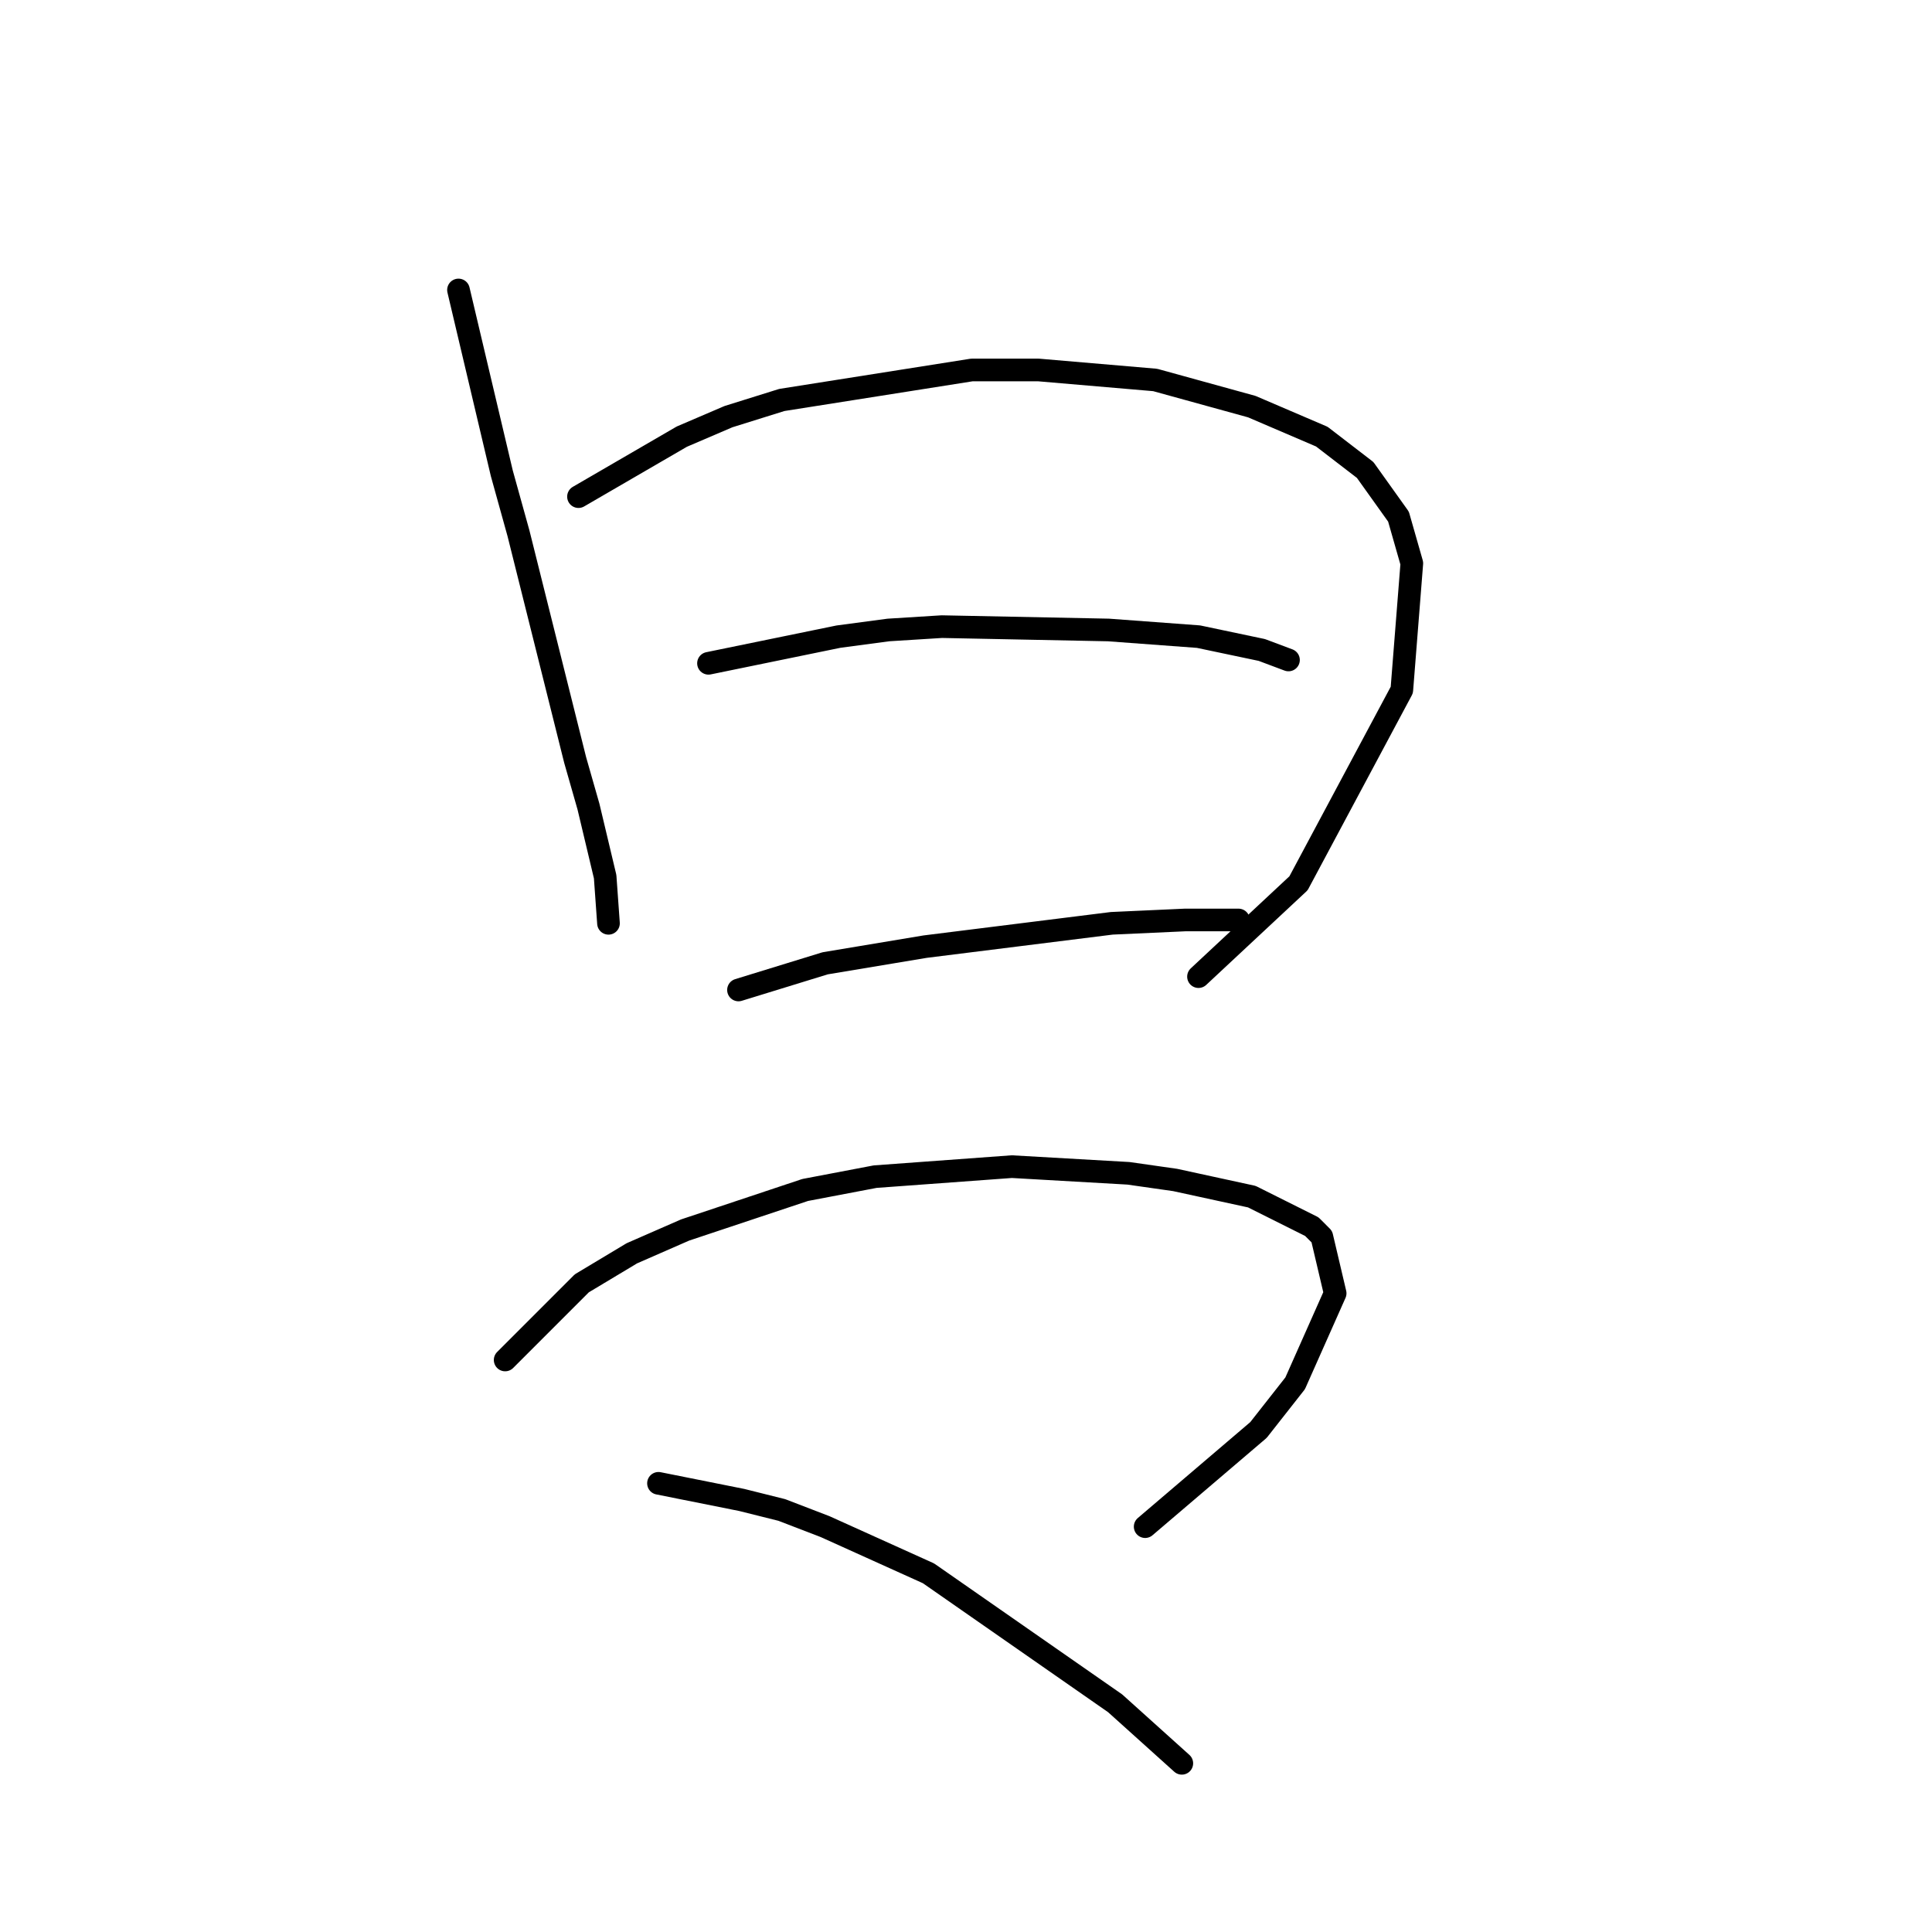 <?xml version="1.0" standalone="no"?>
    <svg width="256" height="256" xmlns="http://www.w3.org/2000/svg" version="1.1">
    <polyline stroke="black" stroke-width="3" stroke-linecap="round" fill="transparent" stroke-linejoin="round" points="60.751 38.422 66.493 62.715 68.701 70.666 72.676 86.566 76.21 100.7 77.977 106.884 80.185 116.16 80.627 122.343 80.627 122.343 " />
        <polyline stroke="black" stroke-width="3" stroke-linecap="round" fill="transparent" stroke-linejoin="round" points="76.652 65.807 90.344 57.857 96.528 55.206 103.595 52.998 128.771 49.023 137.605 49.023 153.064 50.348 165.873 53.881 175.148 57.857 180.89 62.273 185.307 68.457 187.074 74.641 185.749 91.425 172.057 117.043 158.806 129.41 158.806 129.41 " />
        <polyline stroke="black" stroke-width="3" stroke-linecap="round" fill="transparent" stroke-linejoin="round" points="93.878 87.891 111.103 84.358 117.729 83.475 124.796 83.033 146.88 83.475 158.806 84.358 167.198 86.125 170.731 87.45 170.731 87.45 " />
        <polyline stroke="black" stroke-width="3" stroke-linecap="round" fill="transparent" stroke-linejoin="round" points="97.853 131.177 109.337 127.643 122.587 125.435 147.322 122.343 157.039 121.901 164.106 121.901 164.106 121.901 " />
        <polyline stroke="black" stroke-width="3" stroke-linecap="round" fill="transparent" stroke-linejoin="round" points="66.935 180.204 77.093 170.046 83.719 166.07 90.786 162.979 106.687 157.678 115.962 155.912 134.071 154.586 149.53 155.47 155.714 156.353 165.873 158.562 173.823 162.537 175.148 163.862 176.915 171.371 171.615 183.296 166.756 189.48 151.739 202.289 151.739 202.289 " />
        <polyline stroke="black" stroke-width="3" stroke-linecap="round" fill="transparent" stroke-linejoin="round" points="87.252 196.547 98.294 198.755 103.595 200.08 109.337 202.289 123.029 208.473 147.764 225.698 156.597 233.649 156.597 233.649 " />
        </svg>
